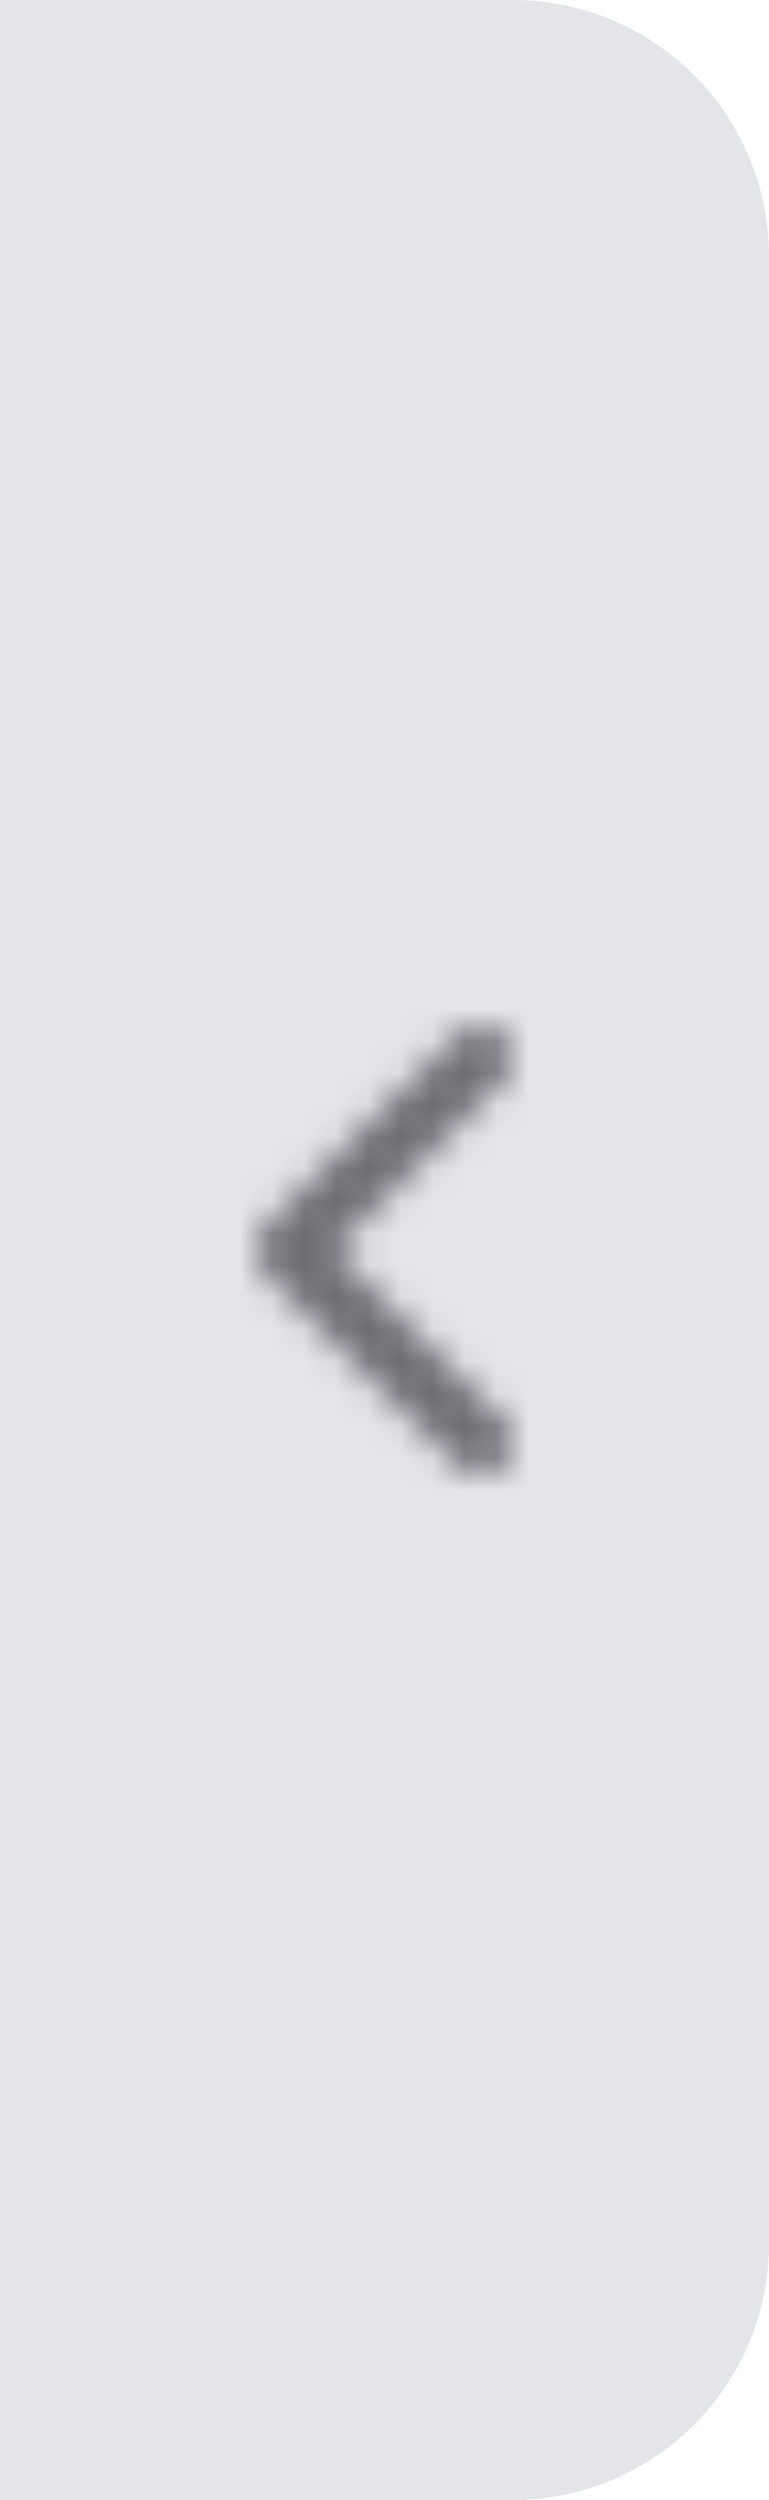 <?xml version="1.0" encoding="UTF-8"?>
<svg width="24px" height="78px" viewBox="0 0 24 78" version="1.1" xmlns="http://www.w3.org/2000/svg" xmlns:xlink="http://www.w3.org/1999/xlink">
    <title>forward copy 2</title>
    <defs>
        <path d="M1,14 C0.744,14 0.488,13.902 0.293,13.707 C-0.098,13.316 -0.098,12.684 0.293,12.293 L5.586,7 L0.293,1.707 C-0.098,1.316 -0.098,0.684 0.293,0.293 C0.684,-0.098 1.316,-0.098 1.707,0.293 L7.707,6.293 C8.098,6.684 8.098,7.316 7.707,7.707 L1.707,13.707 C1.512,13.902 1.256,14 1,14" id="path-1"></path>
    </defs>
    <g id="Visual-Design" stroke="none" stroke-width="1" fill="none" fill-rule="evenodd">
        <g id="Tag-reports" transform="translate(-20, -416)">
            <g id="04---3btns-with-Image-Copy-39" transform="translate(0, 188)">
                <g id="Group" transform="translate(20, 20)">
                    <g id="forward-copy-2" transform="translate(0, 208)">
                        <path d="M0,0 L16,0 C20.418,-8.11624501e-16 24,3.582 24,8 L24,70 C24,74.418 20.418,78 16,78 L0,78 L0,78 L0,0 Z" id="Rectangle" fill="#E3E5E8"></path>
                        <g id="ic_chevron_right" transform="translate(12, 39) rotate(-180) translate(-12, -39) translate(8, 32)">
                            <mask id="mask-2" fill="white">
                                <use xlink:href="#path-1"></use>
                            </mask>
                            <g id="path-1"></g>
                            <g id="Ω/Mixins/Icon-/Default" mask="url(#mask-2)">
                                <g transform="translate(-8, -5)" id="Ω/Mixins/Color-/Gray-02">
                                    <g>
                                        <rect id="Ω/Mixins/Color/Gray-02" fill="#6B6C72" fill-rule="nonzero" x="0" y="0" width="24" height="24"></rect>
                                    </g>
                                </g>
                            </g>
                        </g>
                    </g>
                </g>
            </g>
        </g>
    </g>
</svg>